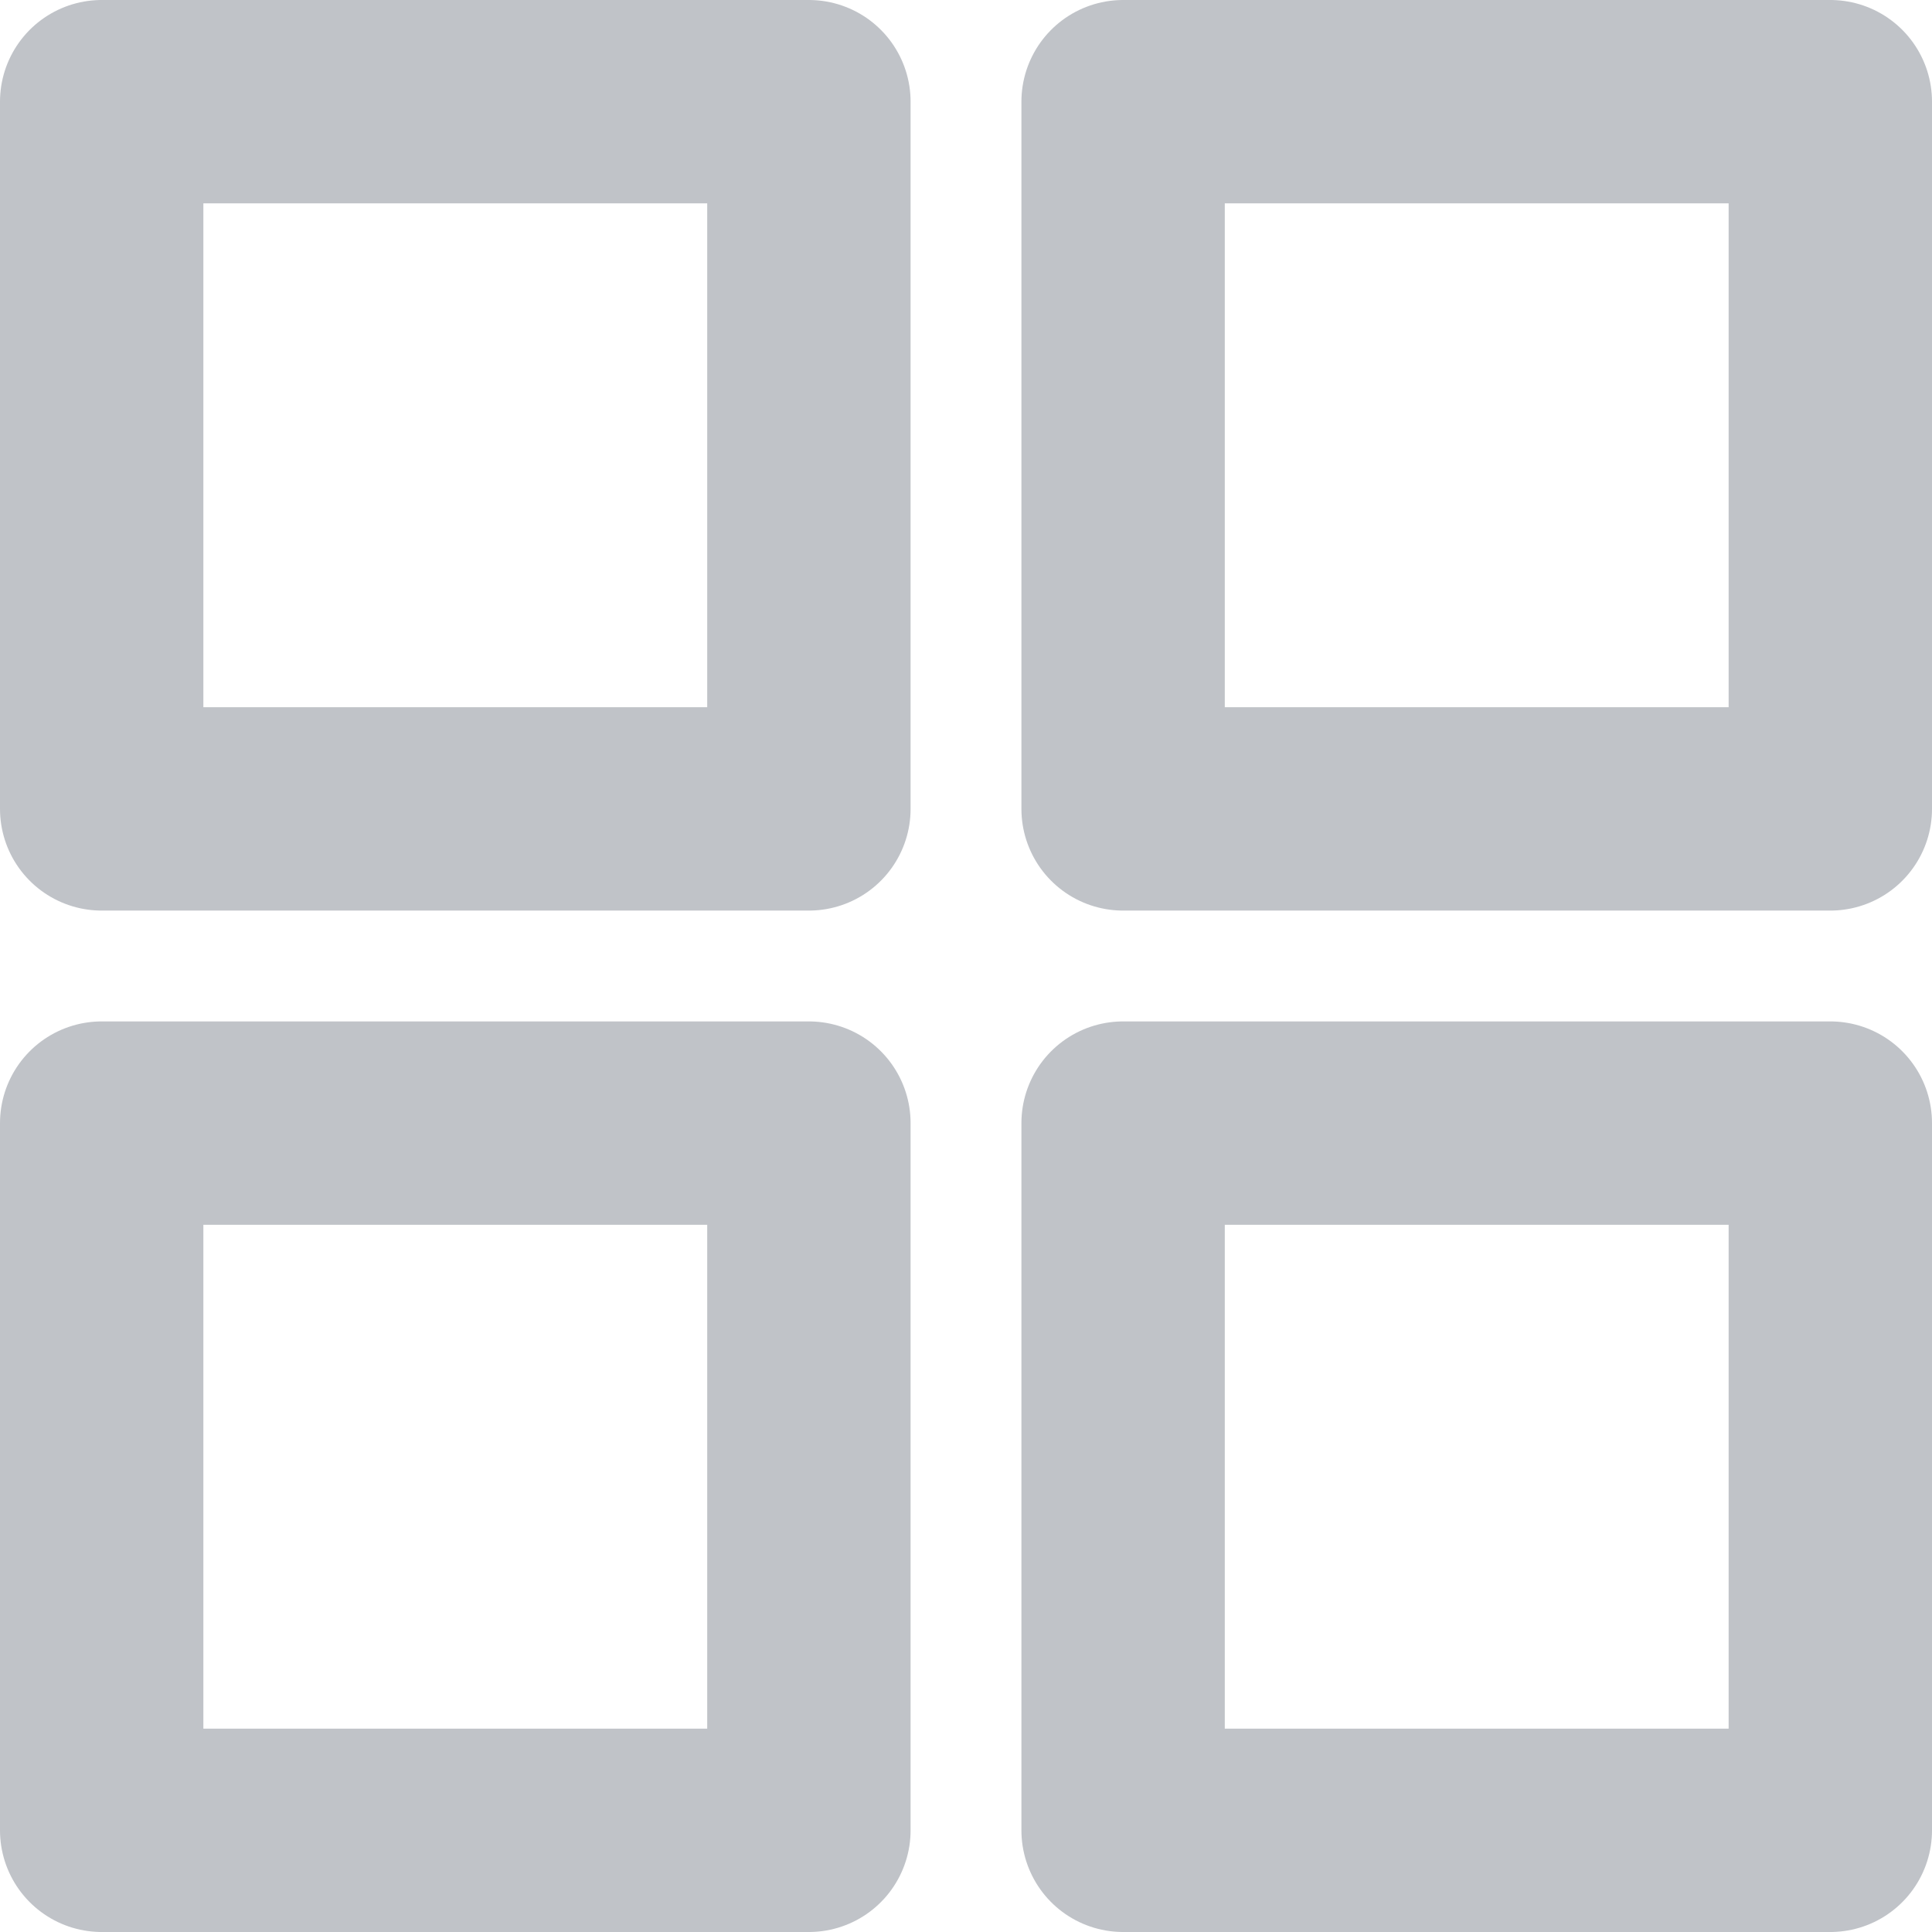 <svg xmlns="http://www.w3.org/2000/svg" width="19" height="19" viewBox="0 0 19 19">
    <g fill="none" fill-rule="evenodd" stroke="#C0C3C8" stroke-linecap="round" stroke-linejoin="round" stroke-width="2">
        <path d="M1 1h6.955v6.955H1zM11.045 1H18v6.955h-6.955zM1 11.045h6.955V18H1zM11.045 11.045H18V18h-6.955z"/>
    </g>
</svg>
